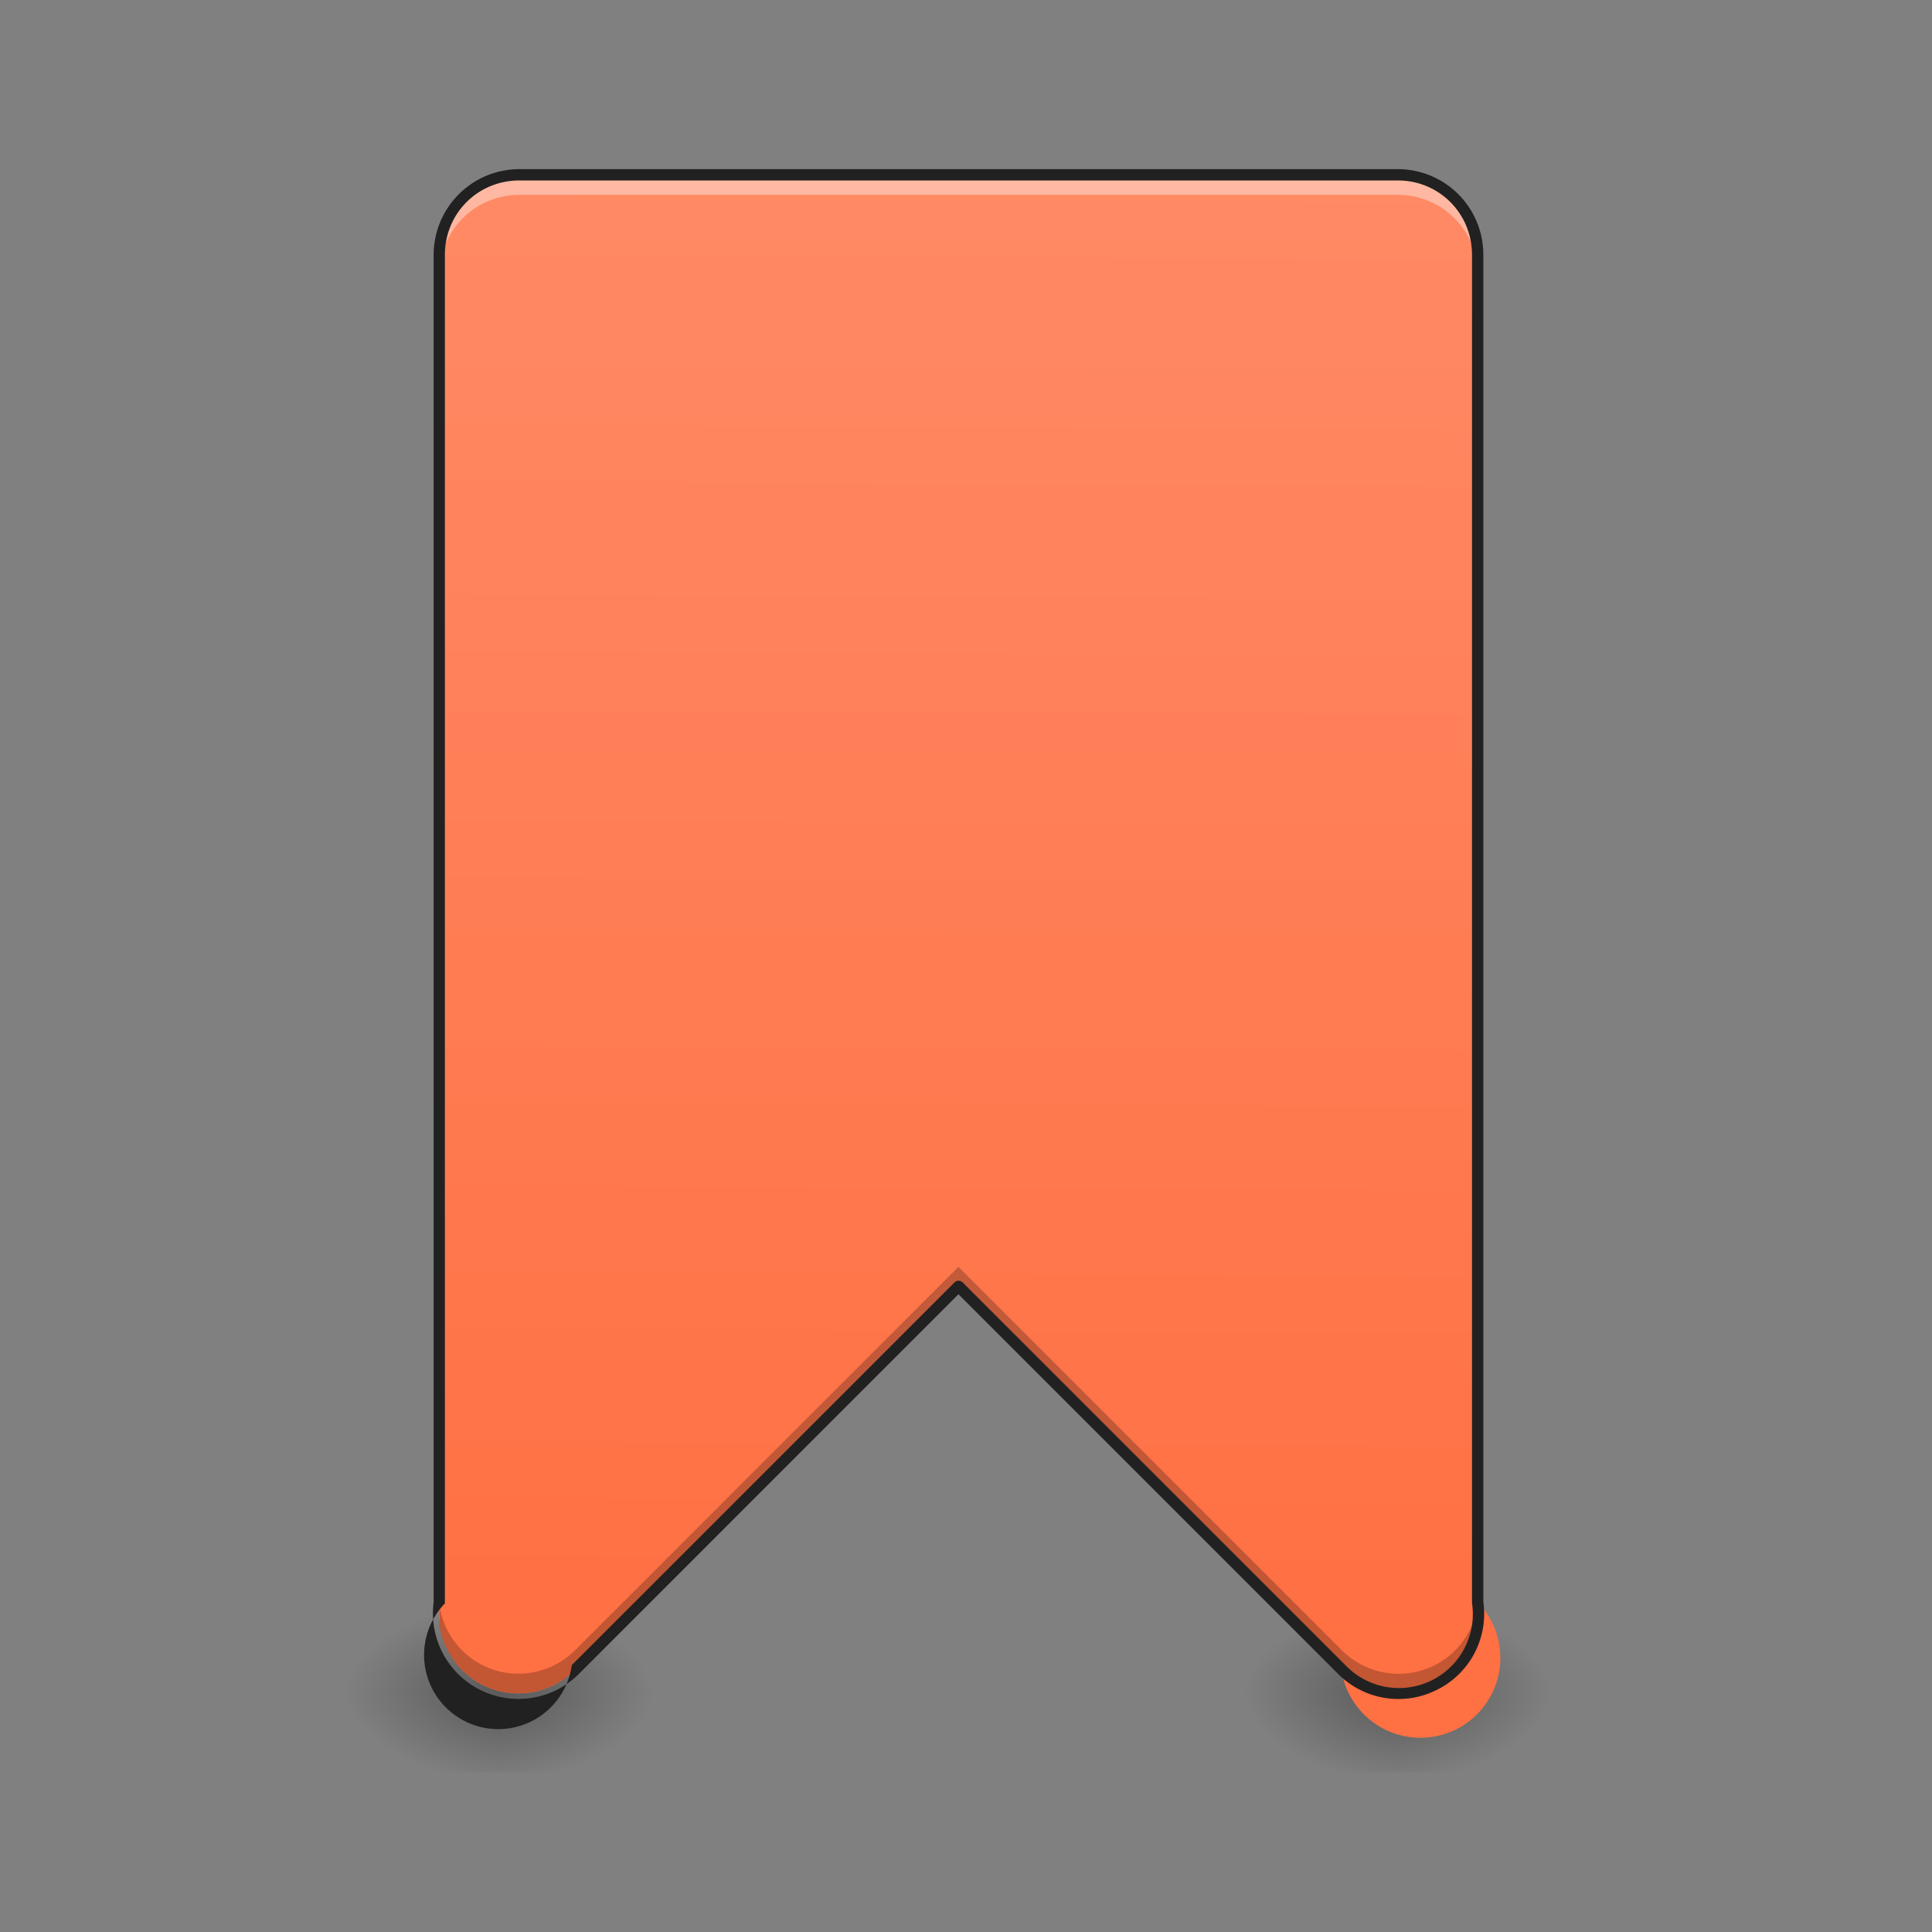 <svg xmlns="http://www.w3.org/2000/svg" width="22" height="22"><rect width="100%" height="100%" fill="#808080" stroke="none"/><defs><radialGradient id="a" gradientUnits="userSpaceOnUse" cx="450.909" cy="189.579" fx="450.909" fy="189.579" r="21.167" gradientTransform="matrix(0 -.054 -.097 0 23.788 43.722)"><stop offset="0" stop-opacity=".314"/><stop offset=".222" stop-opacity=".275"/><stop offset="1" stop-opacity="0"/></radialGradient><radialGradient id="b" gradientUnits="userSpaceOnUse" cx="450.909" cy="189.579" fx="450.909" fy="189.579" r="21.167" gradientTransform="matrix(0 .054 .097 0 -12.418 -5.175)"><stop offset="0" stop-opacity=".314"/><stop offset=".222" stop-opacity=".275"/><stop offset="1" stop-opacity="0"/></radialGradient><radialGradient id="c" gradientUnits="userSpaceOnUse" cx="450.909" cy="189.579" fx="450.909" fy="189.579" r="21.167" gradientTransform="matrix(0 -.054 .097 0 -12.418 43.722)"><stop offset="0" stop-opacity=".314"/><stop offset=".222" stop-opacity=".275"/><stop offset="1" stop-opacity="0"/></radialGradient><radialGradient id="d" gradientUnits="userSpaceOnUse" cx="450.909" cy="189.579" fx="450.909" fy="189.579" r="21.167" gradientTransform="matrix(0 .054 -.097 0 23.788 -5.175)"><stop offset="0" stop-opacity=".314"/><stop offset=".222" stop-opacity=".275"/><stop offset="1" stop-opacity="0"/></radialGradient><radialGradient id="e" gradientUnits="userSpaceOnUse" cx="450.909" cy="189.579" fx="450.909" fy="189.579" r="21.167" gradientTransform="matrix(0 -.054 -.097 0 34.02 43.722)"><stop offset="0" stop-opacity=".314"/><stop offset=".222" stop-opacity=".275"/><stop offset="1" stop-opacity="0"/></radialGradient><radialGradient id="f" gradientUnits="userSpaceOnUse" cx="450.909" cy="189.579" fx="450.909" fy="189.579" r="21.167" gradientTransform="matrix(0 .054 .097 0 -2.185 -5.175)"><stop offset="0" stop-opacity=".314"/><stop offset=".222" stop-opacity=".275"/><stop offset="1" stop-opacity="0"/></radialGradient><radialGradient id="g" gradientUnits="userSpaceOnUse" cx="450.909" cy="189.579" fx="450.909" fy="189.579" r="21.167" gradientTransform="matrix(0 -.054 .097 0 -2.185 43.722)"><stop offset="0" stop-opacity=".314"/><stop offset=".222" stop-opacity=".275"/><stop offset="1" stop-opacity="0"/></radialGradient><radialGradient id="h" gradientUnits="userSpaceOnUse" cx="450.909" cy="189.579" fx="450.909" fy="189.579" r="21.167" gradientTransform="matrix(0 .054 -.097 0 34.02 -5.175)"><stop offset="0" stop-opacity=".314"/><stop offset=".222" stop-opacity=".275"/><stop offset="1" stop-opacity="0"/></radialGradient><linearGradient id="i" gradientUnits="userSpaceOnUse" x1="960" y1="1695.118" x2="960" y2="175.118" gradientTransform="rotate(.24) scale(.011)"><stop offset="0" stop-color="#ff7043"/><stop offset="1" stop-color="#ff8a65"/></linearGradient></defs><path d="M5.684 19.273h1.82v-.91h-1.82zm0 0" fill="url(#a)"/><path d="M5.684 19.273H3.867v.91h1.817zm0 0" fill="url(#b)"/><path d="M5.684 19.273H3.867v-.91h1.817zm0 0" fill="url(#c)"/><path d="M5.684 19.273h1.82v.91h-1.82zm0 0" fill="url(#d)"/><path d="M15.918 19.273h1.82v-.91h-1.82zm0 0" fill="url(#e)"/><path d="M15.918 19.273h-1.82v.91h1.82zm0 0" fill="url(#f)"/><path d="M15.918 19.273h-1.82v-.91h1.82zm0 0" fill="url(#g)"/><path d="M15.918 19.273h1.82v.91h-1.82zm0 0" fill="url(#h)"/><path d="M5.914 1.992a.909.909 0 0 0-.91.91V18.25a.913.913 0 0 0 .5.941.91.91 0 0 0 1.05-.183l4.36-4.36 4.36 4.36a.91.91 0 1 0 1.555-.762V2.902a.909.909 0 0 0-.911-.91zm0 0" fill="url(#i)"/><path d="M5.914 1.992a.909.909 0 0 0-.91.91v.227c0-.504.406-.91.91-.91h10.004c.504 0 .91.406.91.91v-.227a.909.909 0 0 0-.91-.91zm10.914 16.254v.234a.786.786 0 0 0 0-.234zm-11.824.004a.786.786 0 0 0 0 .234v-.007zm0 0" fill="#fff" fill-opacity=".392"/><path d="M10.914 14.426l-4.36 4.36a.913.913 0 0 1-.94.226.916.916 0 0 1-.614-.754.917.917 0 0 0 .508.933.917.917 0 0 0 1.047-.183l4.36-4.36 4.358 4.36a.905.905 0 0 0 1.047.183.902.902 0 0 0 .508-.933.905.905 0 0 1-.61.754.914.914 0 0 1-.945-.227zm0 0" fill-opacity=".235"/><path d="M5.914 1.926a.977.977 0 0 0-.976.976v15.344a.974.974 0 0 0 1.664.805l4.312-4.313 4.313 4.313a.97.97 0 0 0 1.128.195.965.965 0 0 0 .536-1.004V2.902a.974.974 0 0 0-.973-.976zm0 .129h10.004c.469 0 .844.375.844.847V18.254a.842.842 0 0 1-1.442.707l-4.36-4.36c-.026-.023-.065-.023-.089 0l-4.36 4.36a.845.845 0 1 1-1.445-.703V2.902c0-.472.375-.847.848-.847zm0 0" fill="#212121"/></svg>